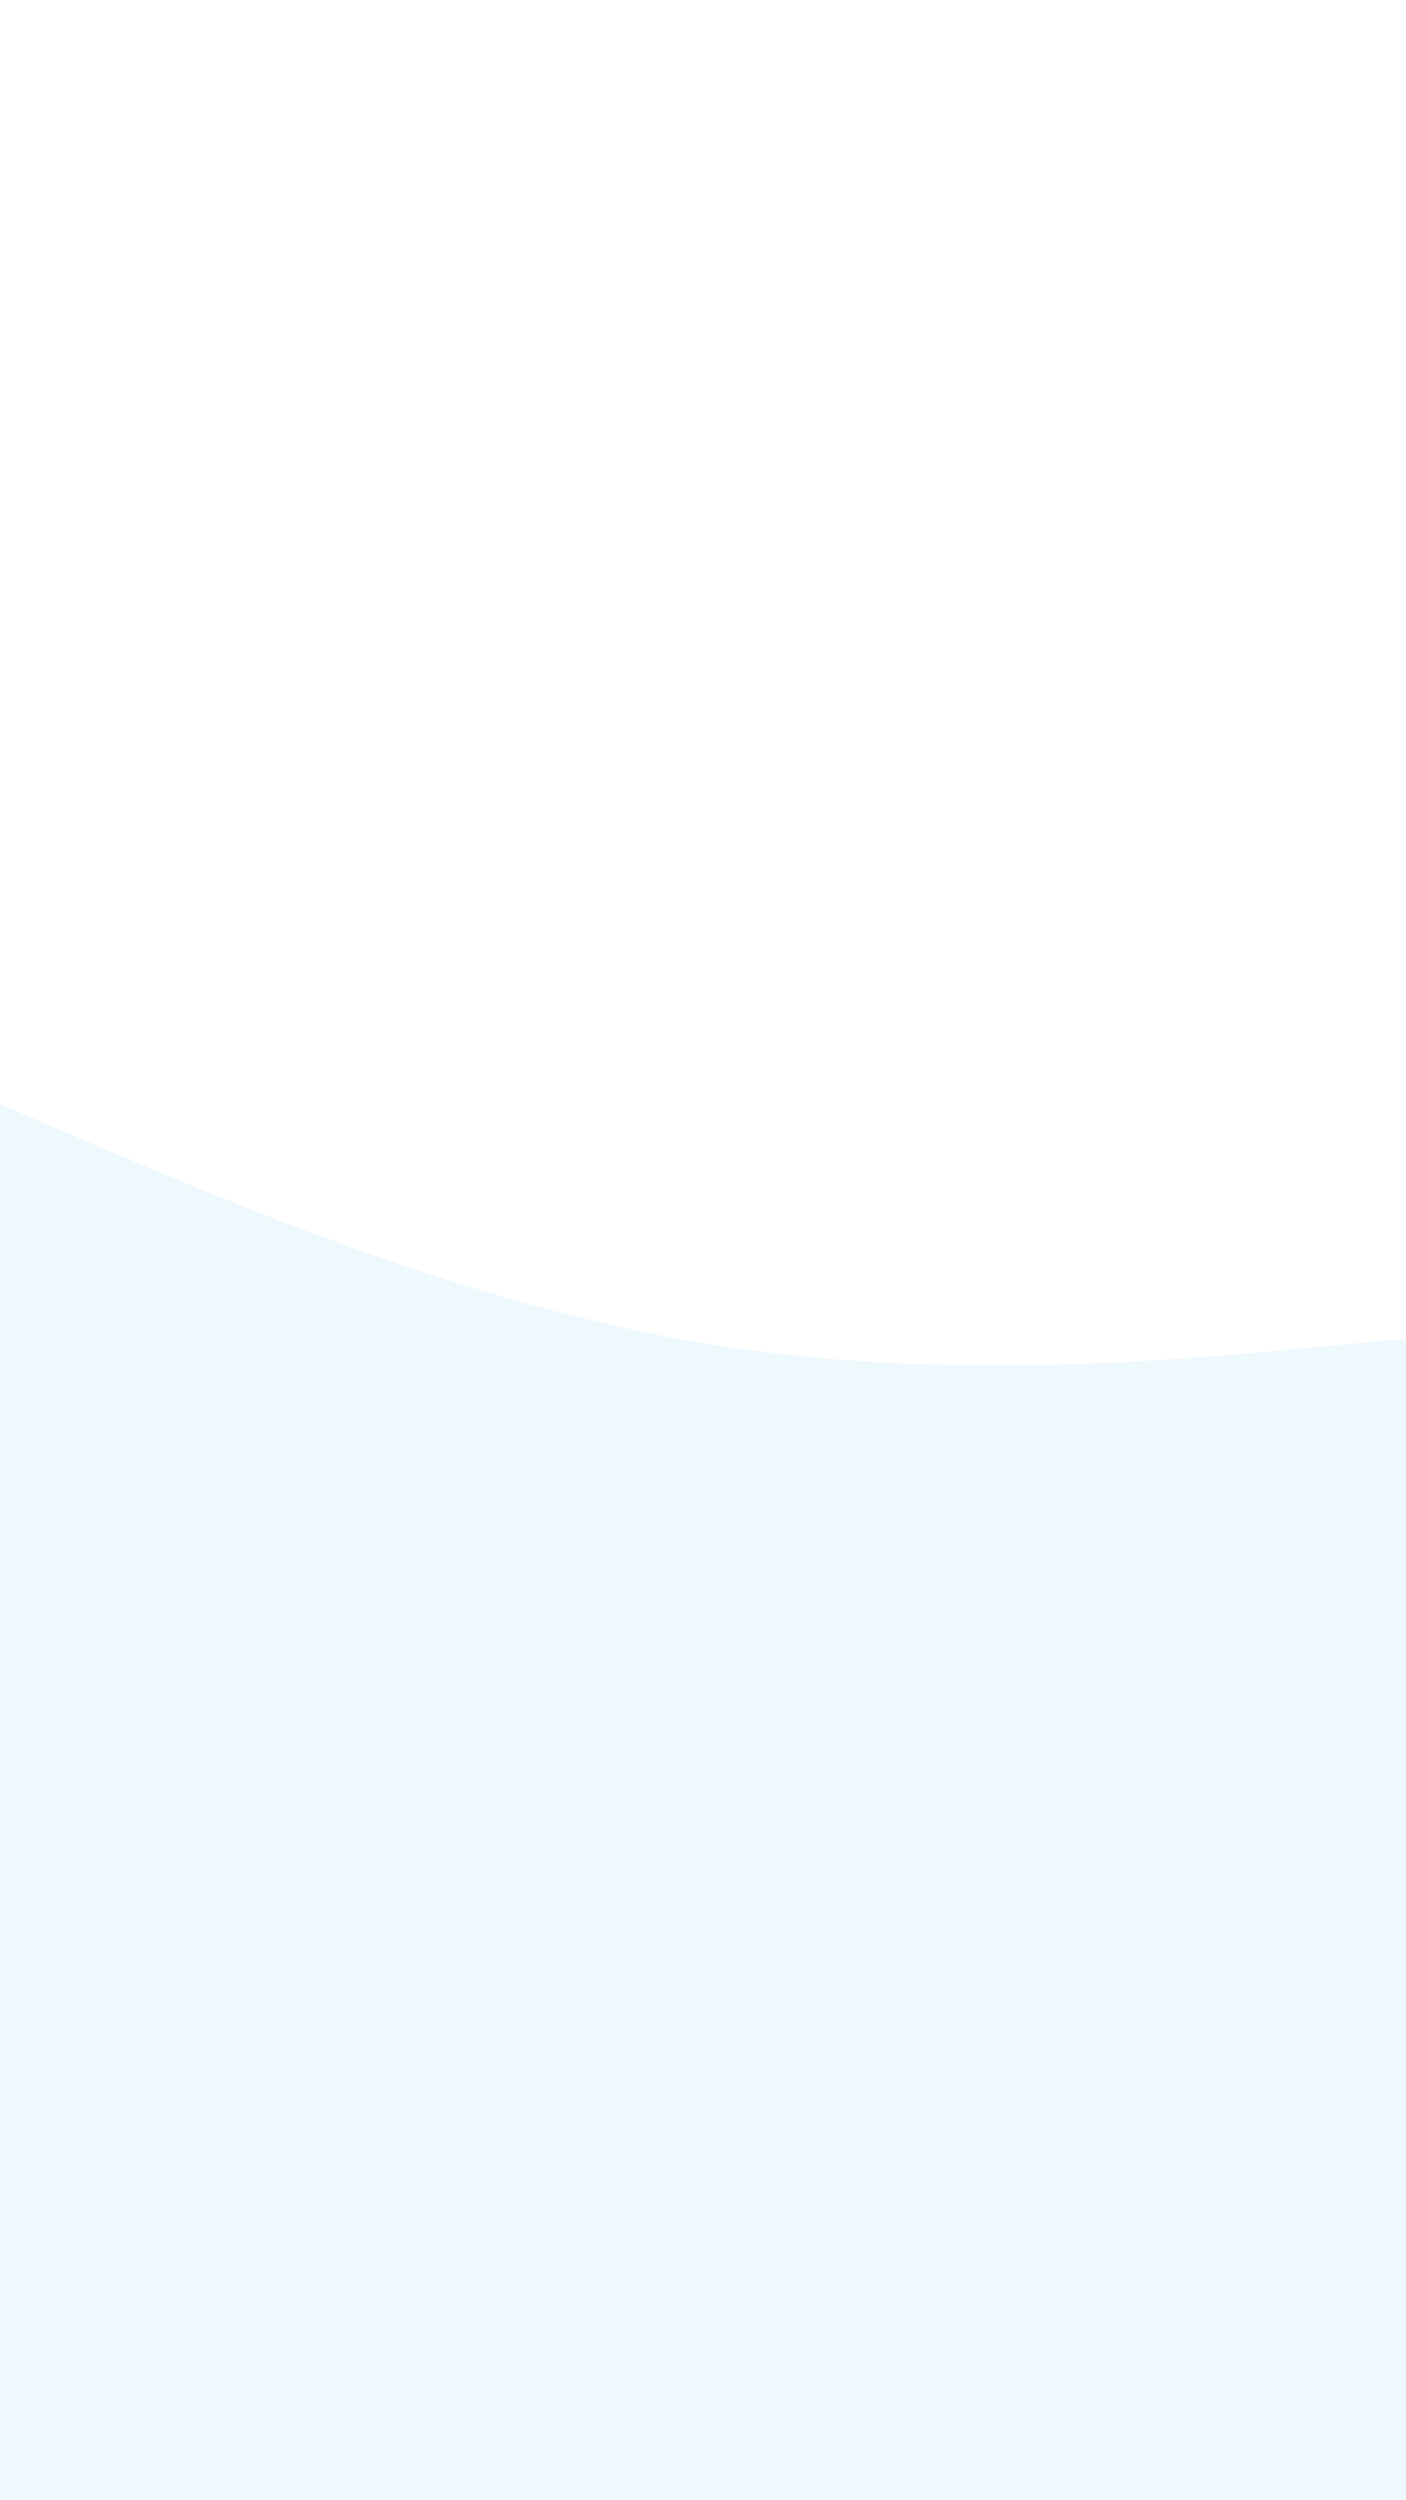 <svg id="visual" viewBox="0 0 540 960" width="540" height="960" xmlns="http://www.w3.org/2000/svg" xmlns:xlink="http://www.w3.org/1999/xlink" version="1.1"><rect x="0" y="0" width="540" height="960" fill="#FFFFFF"></rect><path d="M0 424L45 443.2C90 462.3 180 500.7 270 515.7C360 530.7 450 522.3 495 518.2L540 514L540 961L495 961C450 961 360 961 270 961C180 961 90 961 45 961L0 961Z" fill="#EEF9FE" stroke-linecap="round" stroke-linejoin="miter"></path></svg>